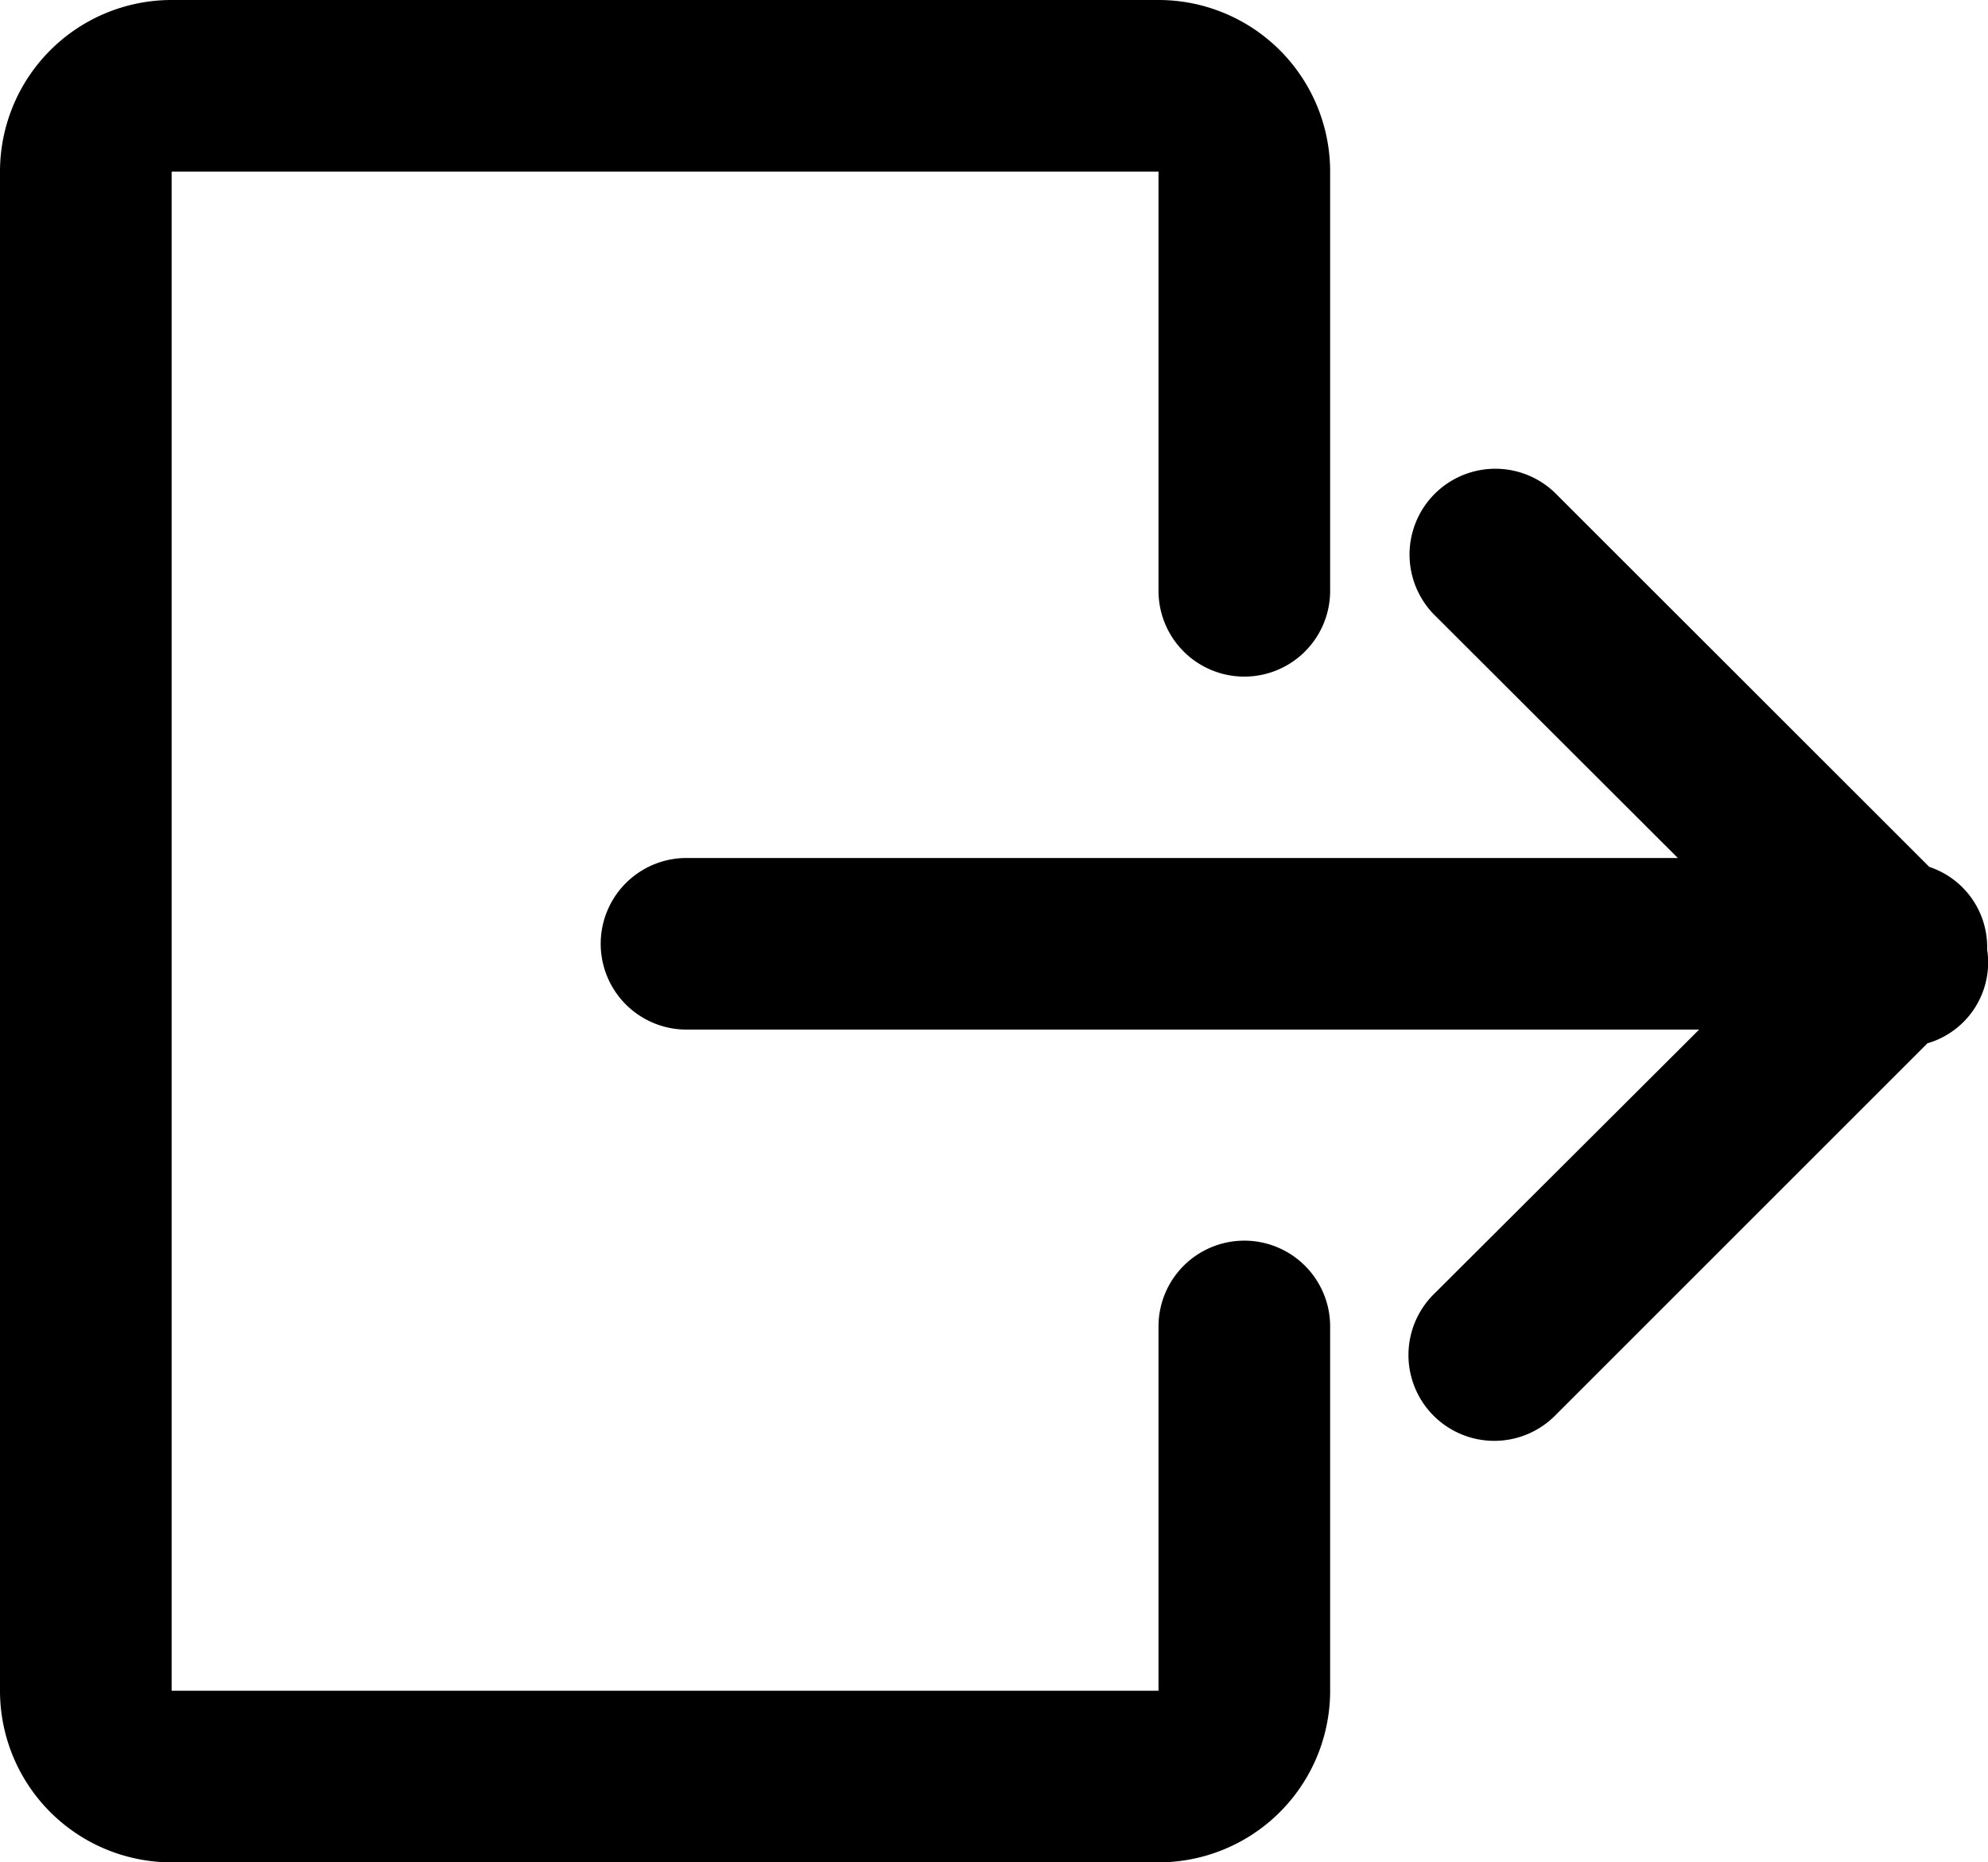 <svg xmlns="http://www.w3.org/2000/svg" viewBox="0 0 115.83 108.53"><title>signouticon</title><g id="Layer_2" data-name="Layer 2"><g id="UNEDITABLE"><g id="Main_Icons" data-name="Main Icons"><path d="M72.5,72.3a5,5,0,0,0-5,5V98.53H10V10H67.5V34.43a5,5,0,1,0,10,0V10a10,10,0,0,0-10-10H10A10,10,0,0,0,0,10V98.53a10,10,0,0,0,10,10H67.5a10,10,0,0,0,10-10V77.3A5,5,0,0,0,72.5,72.3Z"/><path d="M115.78,55.33a4.92,4.92,0,0,0-3.37-4.81L90.6,28.72a5,5,0,0,0-7.07,7.07L97.76,50H40a5,5,0,0,0,0,10h59L83.59,75.37a5,5,0,1,0,7.07,7.07L112.3,60.8a4.91,4.91,0,0,0,3.48-5.47Z"/></g></g></g></svg>